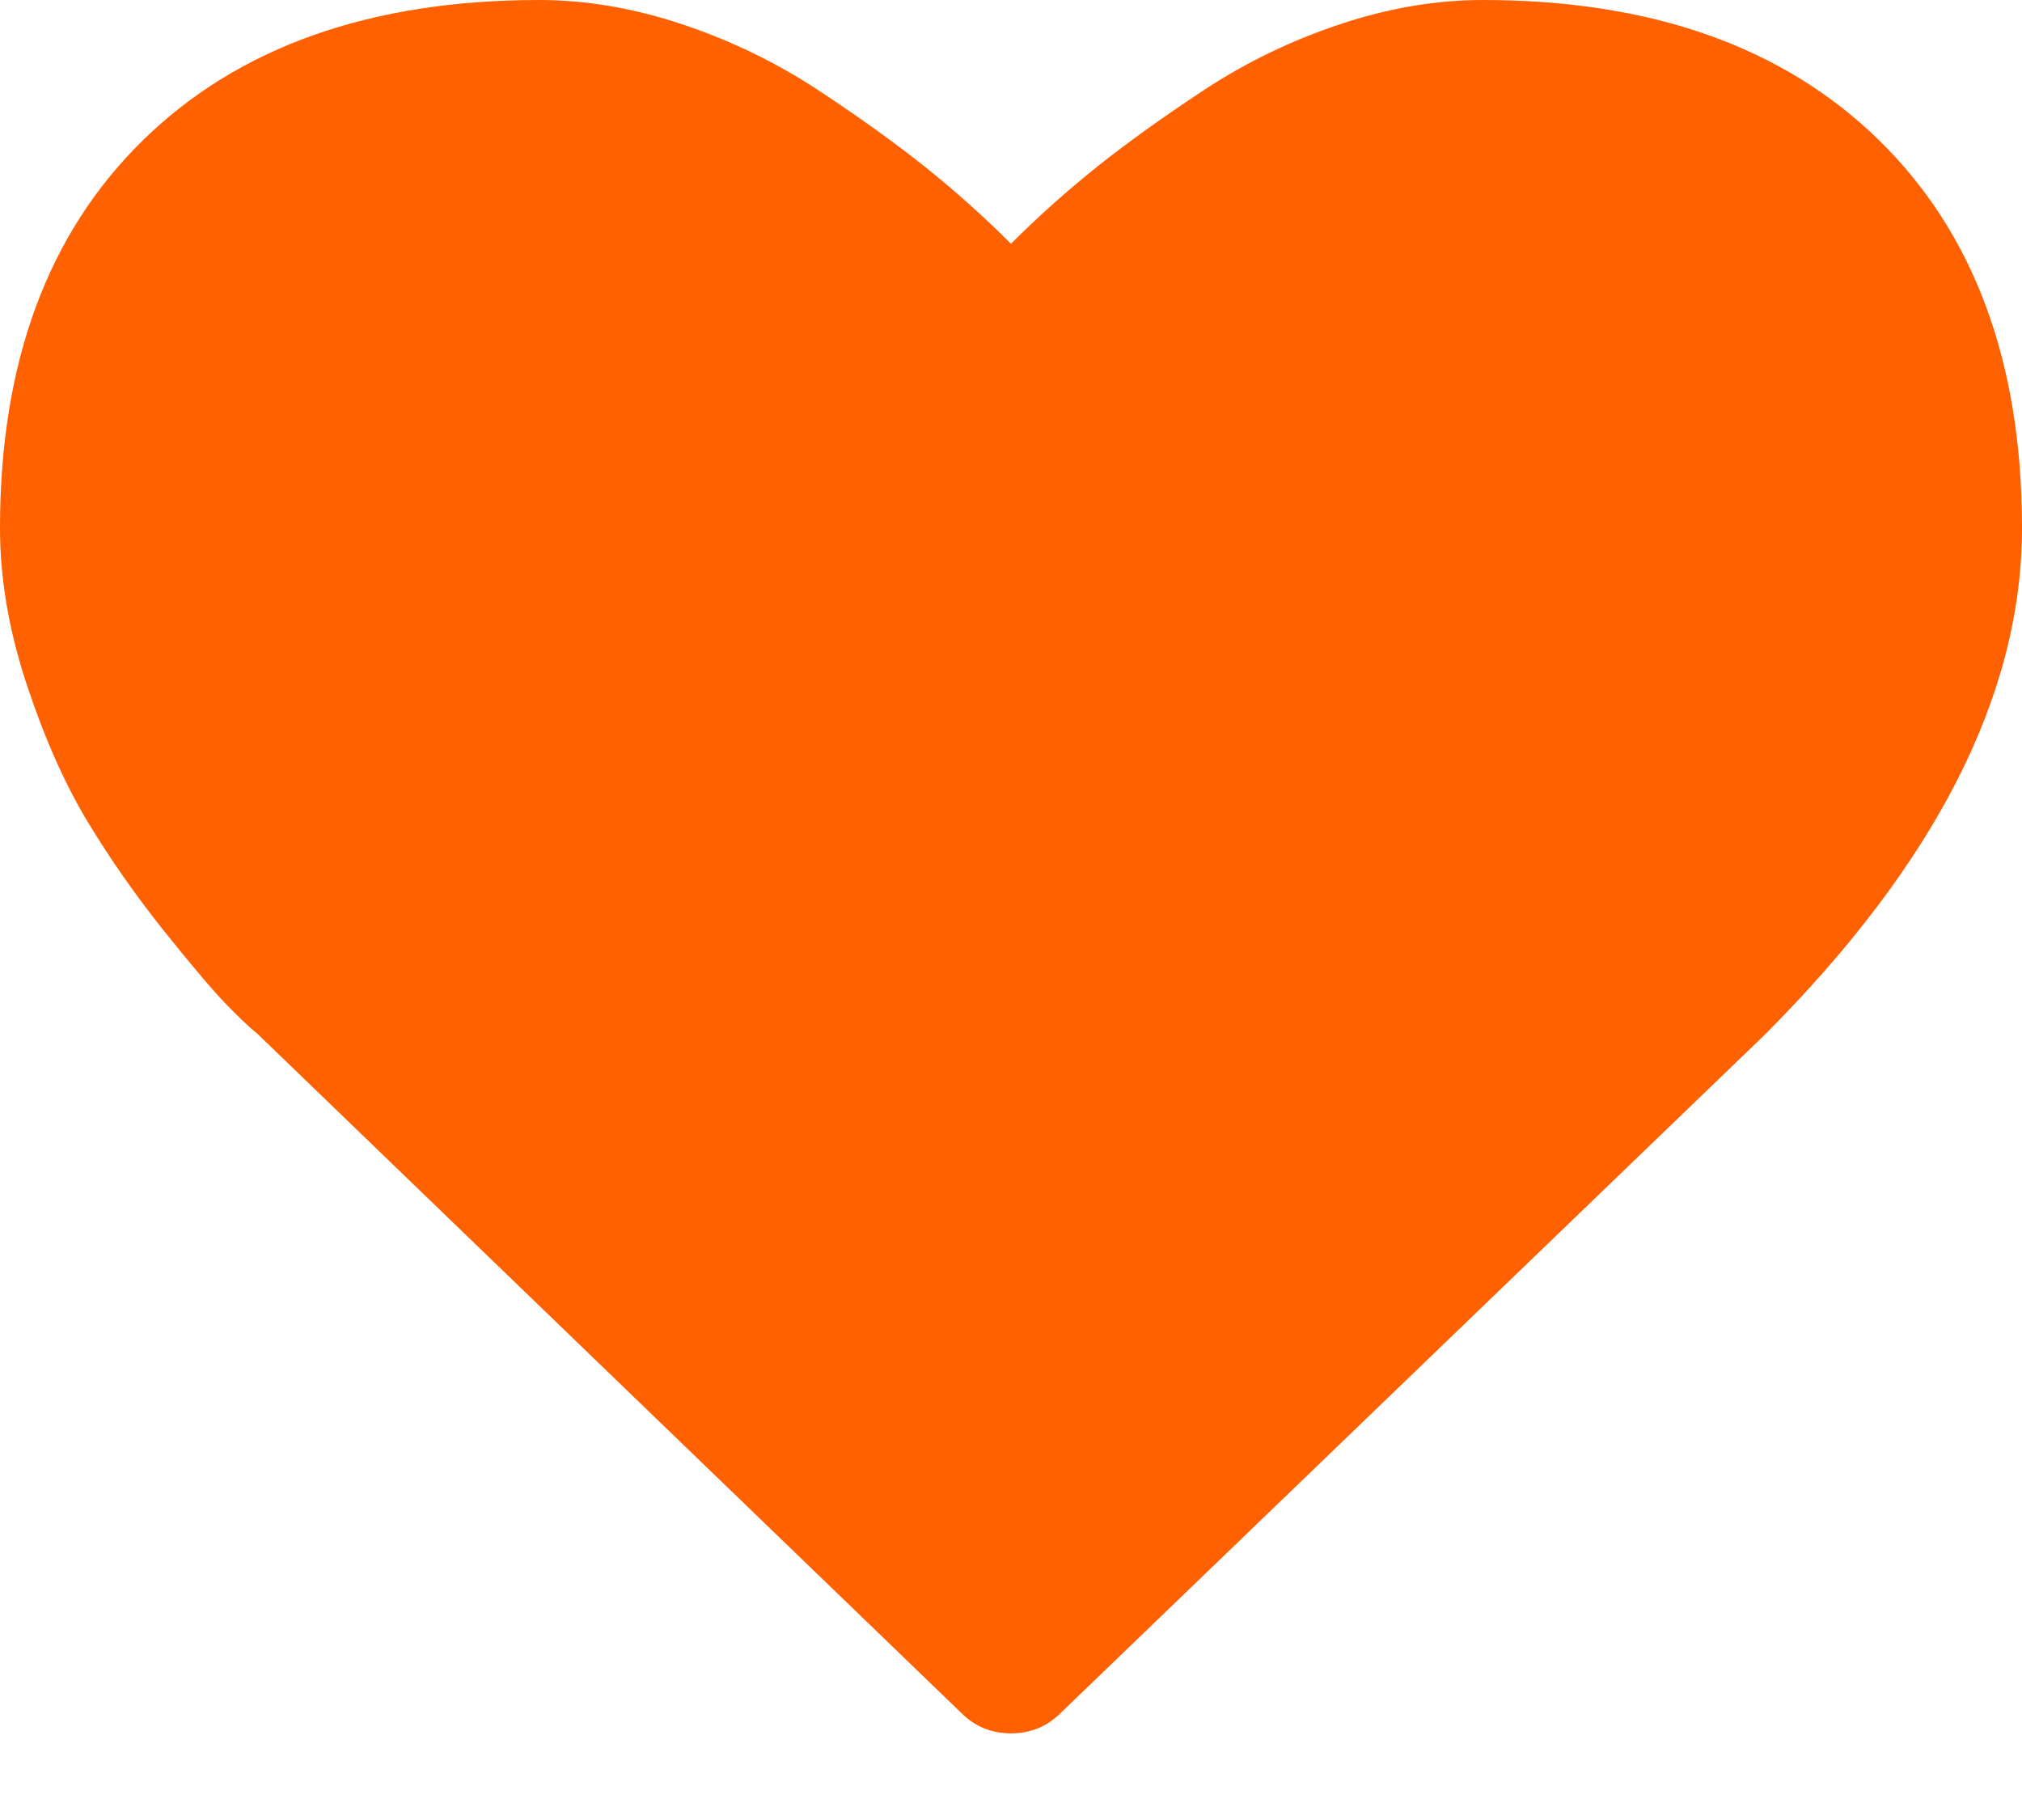 <svg width="20" height="18" viewBox="0 0 20 18" fill="none" xmlns="http://www.w3.org/2000/svg">
<path d="M7.5 14L2.5 9L1 7L0.5 5L1 3L2.5 1.5L4.5 1H6.5L7.5 1.5L9 2.5L10 3L11 2.5L12 1.5L13 1H14H16L18 1.5L19 3V5V7L17 9.5L10 16L7.5 14Z" fill="#FF6000"/>
<path d="M18.583 1.384C17.637 0.461 16.332 0 14.665 0C14.204 0 13.733 0.08 13.253 0.24C12.773 0.4 12.327 0.616 11.914 0.887C11.501 1.159 11.146 1.414 10.848 1.652C10.552 1.889 10.268 2.142 10 2.411C9.731 2.142 9.448 1.889 9.152 1.652C8.854 1.414 8.499 1.159 8.086 0.887C7.673 0.616 7.226 0.4 6.747 0.24C6.267 0.08 5.796 0 5.335 0C3.668 0 2.362 0.461 1.417 1.384C0.472 2.307 0 3.586 0 5.223C0 5.722 0.088 6.235 0.262 6.763C0.437 7.292 0.636 7.742 0.859 8.114C1.083 8.486 1.336 8.848 1.618 9.202C1.901 9.555 2.108 9.799 2.238 9.933C2.368 10.067 2.47 10.163 2.545 10.223L9.509 16.942C9.643 17.076 9.807 17.143 10 17.143C10.193 17.143 10.357 17.076 10.491 16.942L17.444 10.245C19.148 8.542 20 6.867 20 5.223C20 3.586 19.527 2.306 18.583 1.384ZM16.473 9.196L10 15.435L3.516 9.185C2.124 7.794 1.429 6.473 1.429 5.223C1.429 4.62 1.509 4.088 1.669 3.627C1.829 3.166 2.033 2.799 2.282 2.528C2.532 2.256 2.835 2.035 3.192 1.864C3.549 1.693 3.899 1.577 4.241 1.518C4.583 1.458 4.948 1.429 5.335 1.429C5.722 1.429 6.139 1.523 6.585 1.713C7.031 1.903 7.442 2.141 7.818 2.427C8.194 2.714 8.516 2.982 8.784 3.231C9.051 3.48 9.275 3.709 9.453 3.917C9.587 4.081 9.769 4.163 10 4.163C10.231 4.163 10.413 4.081 10.547 3.917C10.726 3.709 10.949 3.48 11.217 3.231C11.484 2.982 11.806 2.714 12.182 2.427C12.558 2.141 12.969 1.903 13.415 1.713C13.862 1.523 14.278 1.429 14.665 1.429C15.052 1.429 15.417 1.458 15.759 1.518C16.101 1.577 16.451 1.693 16.808 1.864C17.165 2.035 17.468 2.256 17.718 2.528C17.967 2.799 18.172 3.166 18.332 3.627C18.491 4.088 18.571 4.62 18.571 5.223C18.571 6.473 17.872 7.798 16.473 9.196Z" fill="#FF6000"/>
</svg>
